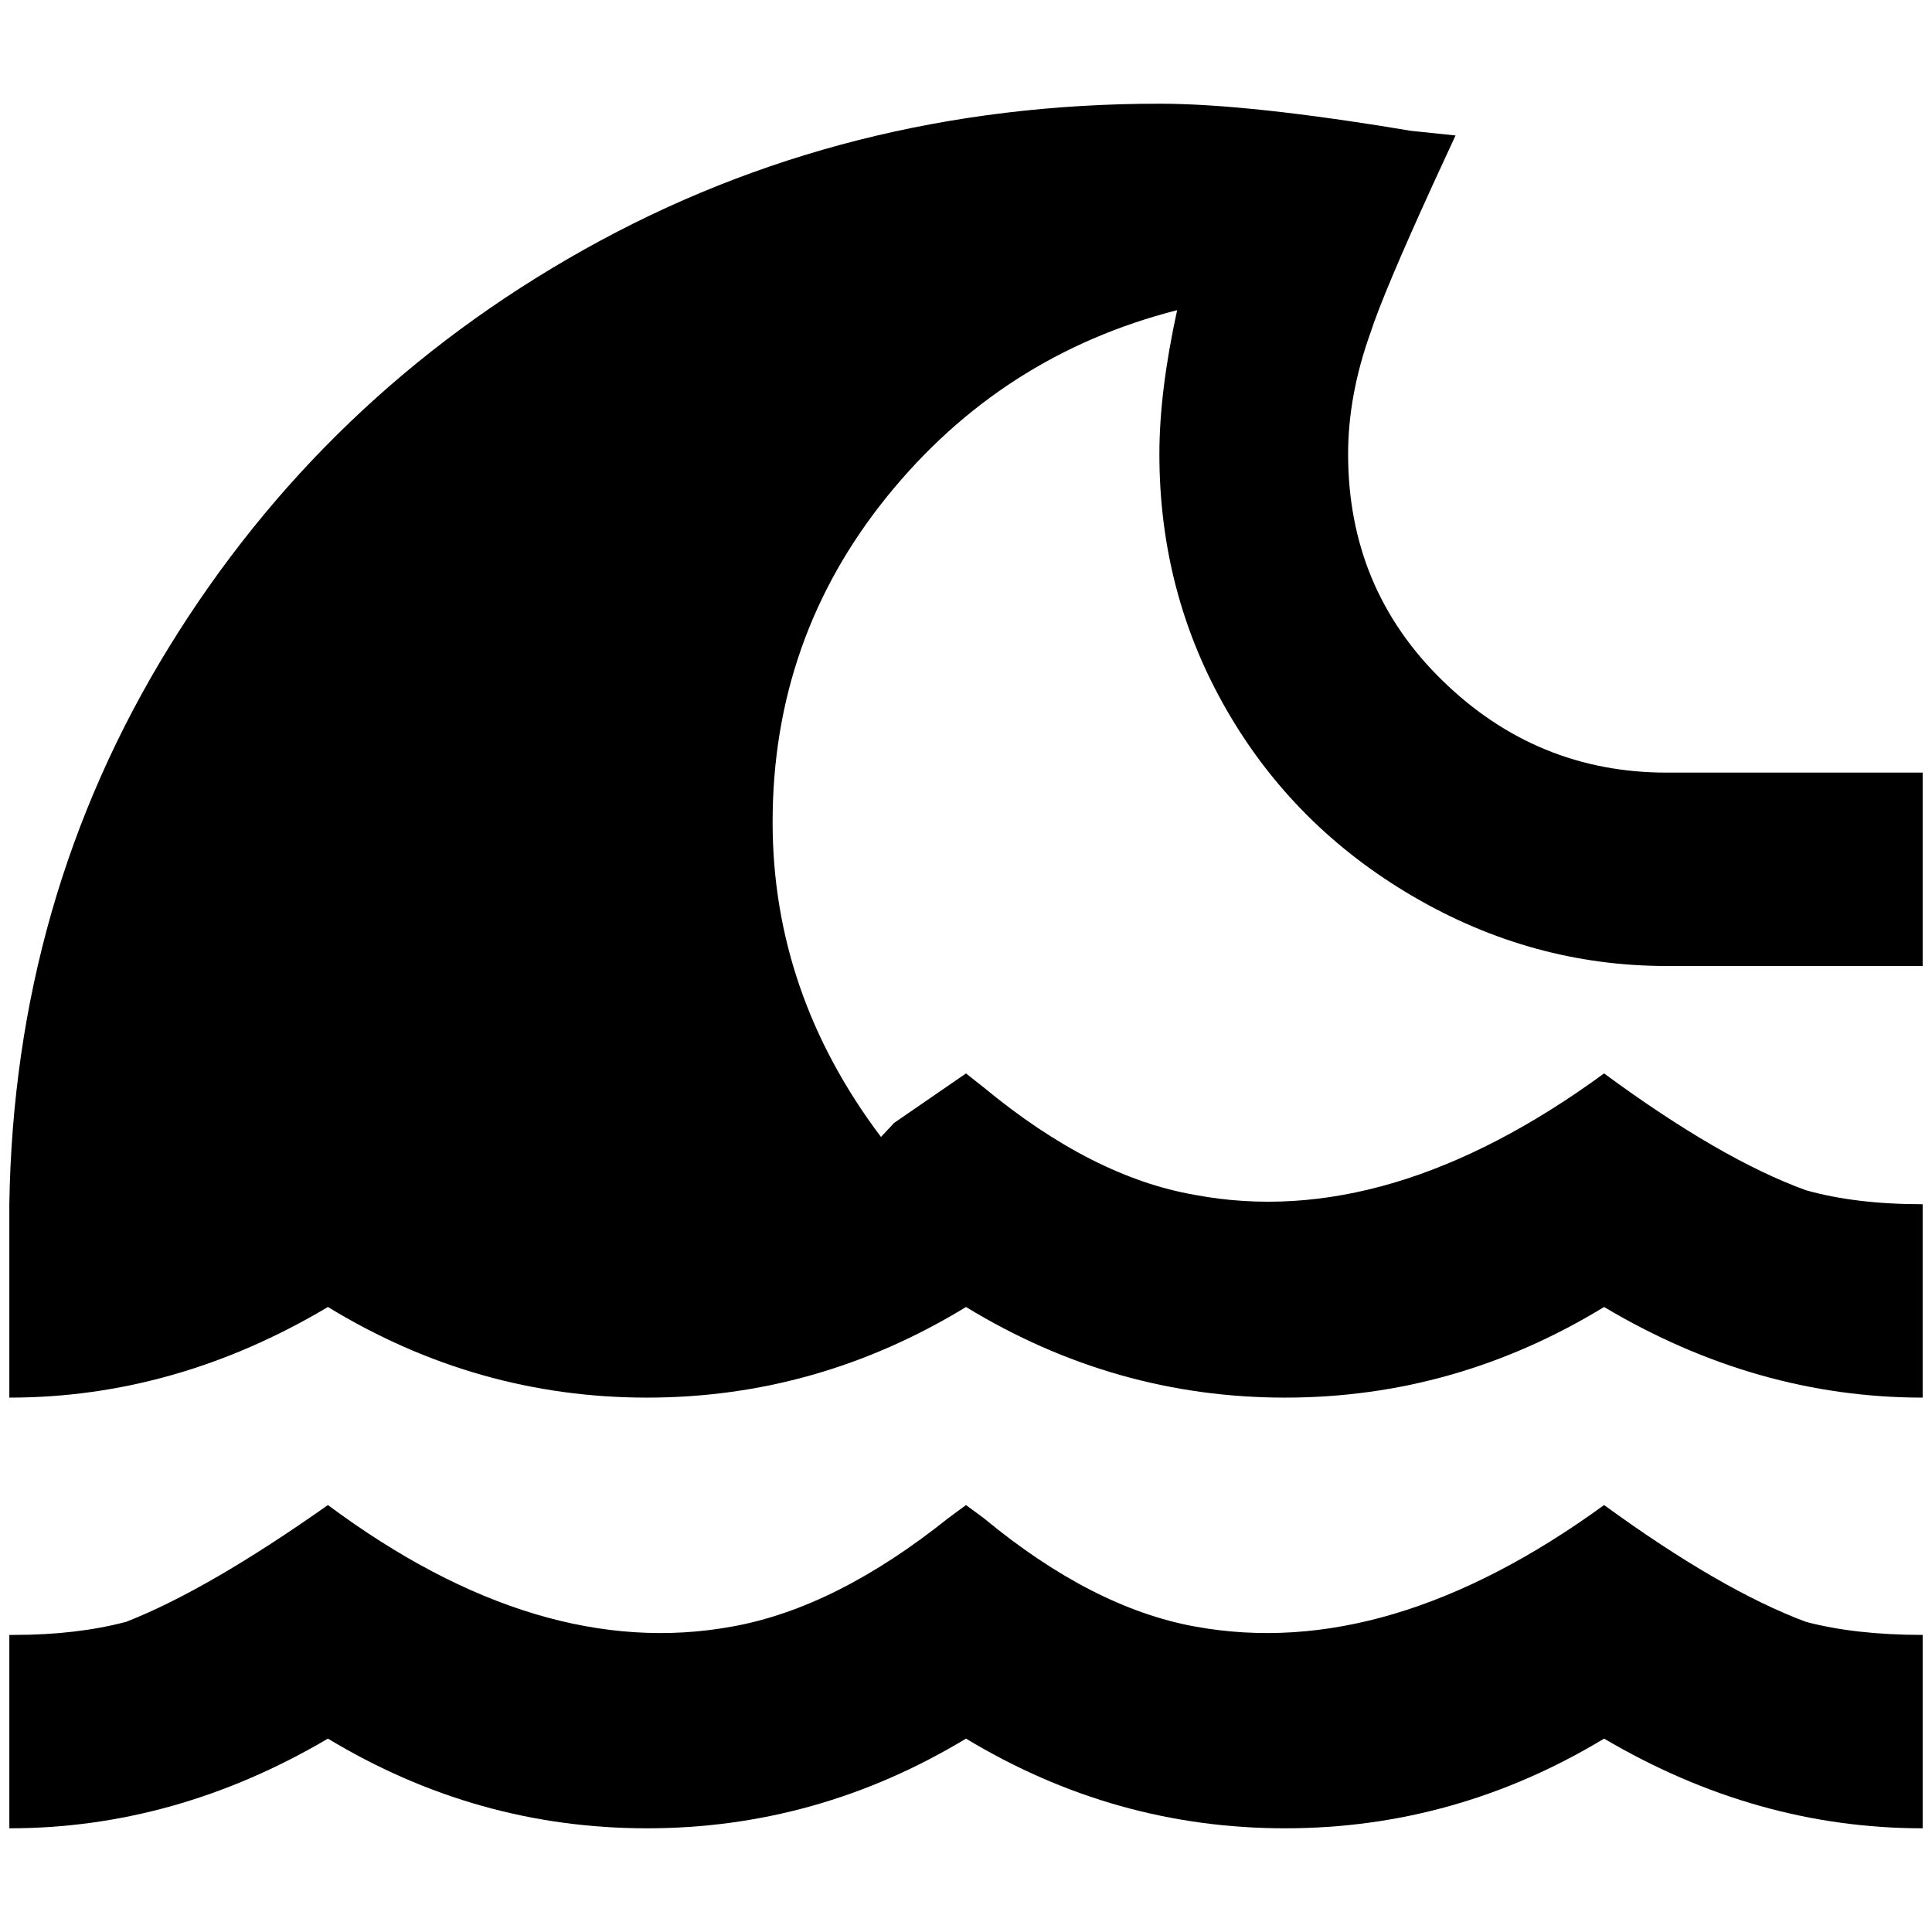 <?xml version="1.0" standalone="no"?>
<!DOCTYPE svg PUBLIC "-//W3C//DTD SVG 1.1//EN" "http://www.w3.org/Graphics/SVG/1.1/DTD/svg11.dtd" >
<svg xmlns="http://www.w3.org/2000/svg" xmlns:xlink="http://www.w3.org/1999/xlink" version="1.1" width="2048" height="2048" viewBox="-10 0 2068 2048">
   <path fill="currentColor"
d="M1707 1601q-231 168 -438 130q-110 -20 -226 -116l-19 -14l-19 14q-120 96 -231 116q-207 38 -433 -130q-129 91 -216 125q-53 14 -120 14h-5v207q178 0 341 -96q159 96 341.5 96t341.5 -96q159 96 341.5 96t341.5 -96q163 96 341 96v-207q-72 0 -125 -14
q-91 -34 -216 -125zM1774 1024h274v-207h-274q-139 0 -240 -98.5t-101 -242.5q0 -63 24 -130q14 -43 67 -159l24 -52l-48 -5q-173 -29 -269 -29q-337 0 -615.5 156t-444.5 425.5t-171 596.5v207q178 0 341 -97q159 97 341.5 97t341.5 -97q159 97 341.5 97t341.5 -97
q163 97 341 97v-207q-72 0 -125 -15q-91 -33 -216 -125q-231 169 -438 130q-110 -19 -226 -115l-19 -15l-77 53l-14 15q-116 -154 -116 -337q0 -197 122.5 -348.5t310.5 -199.5q-19 87 -19 154q0 149 72 274t199.5 199.5t271.5 74.5z" />
</svg>
